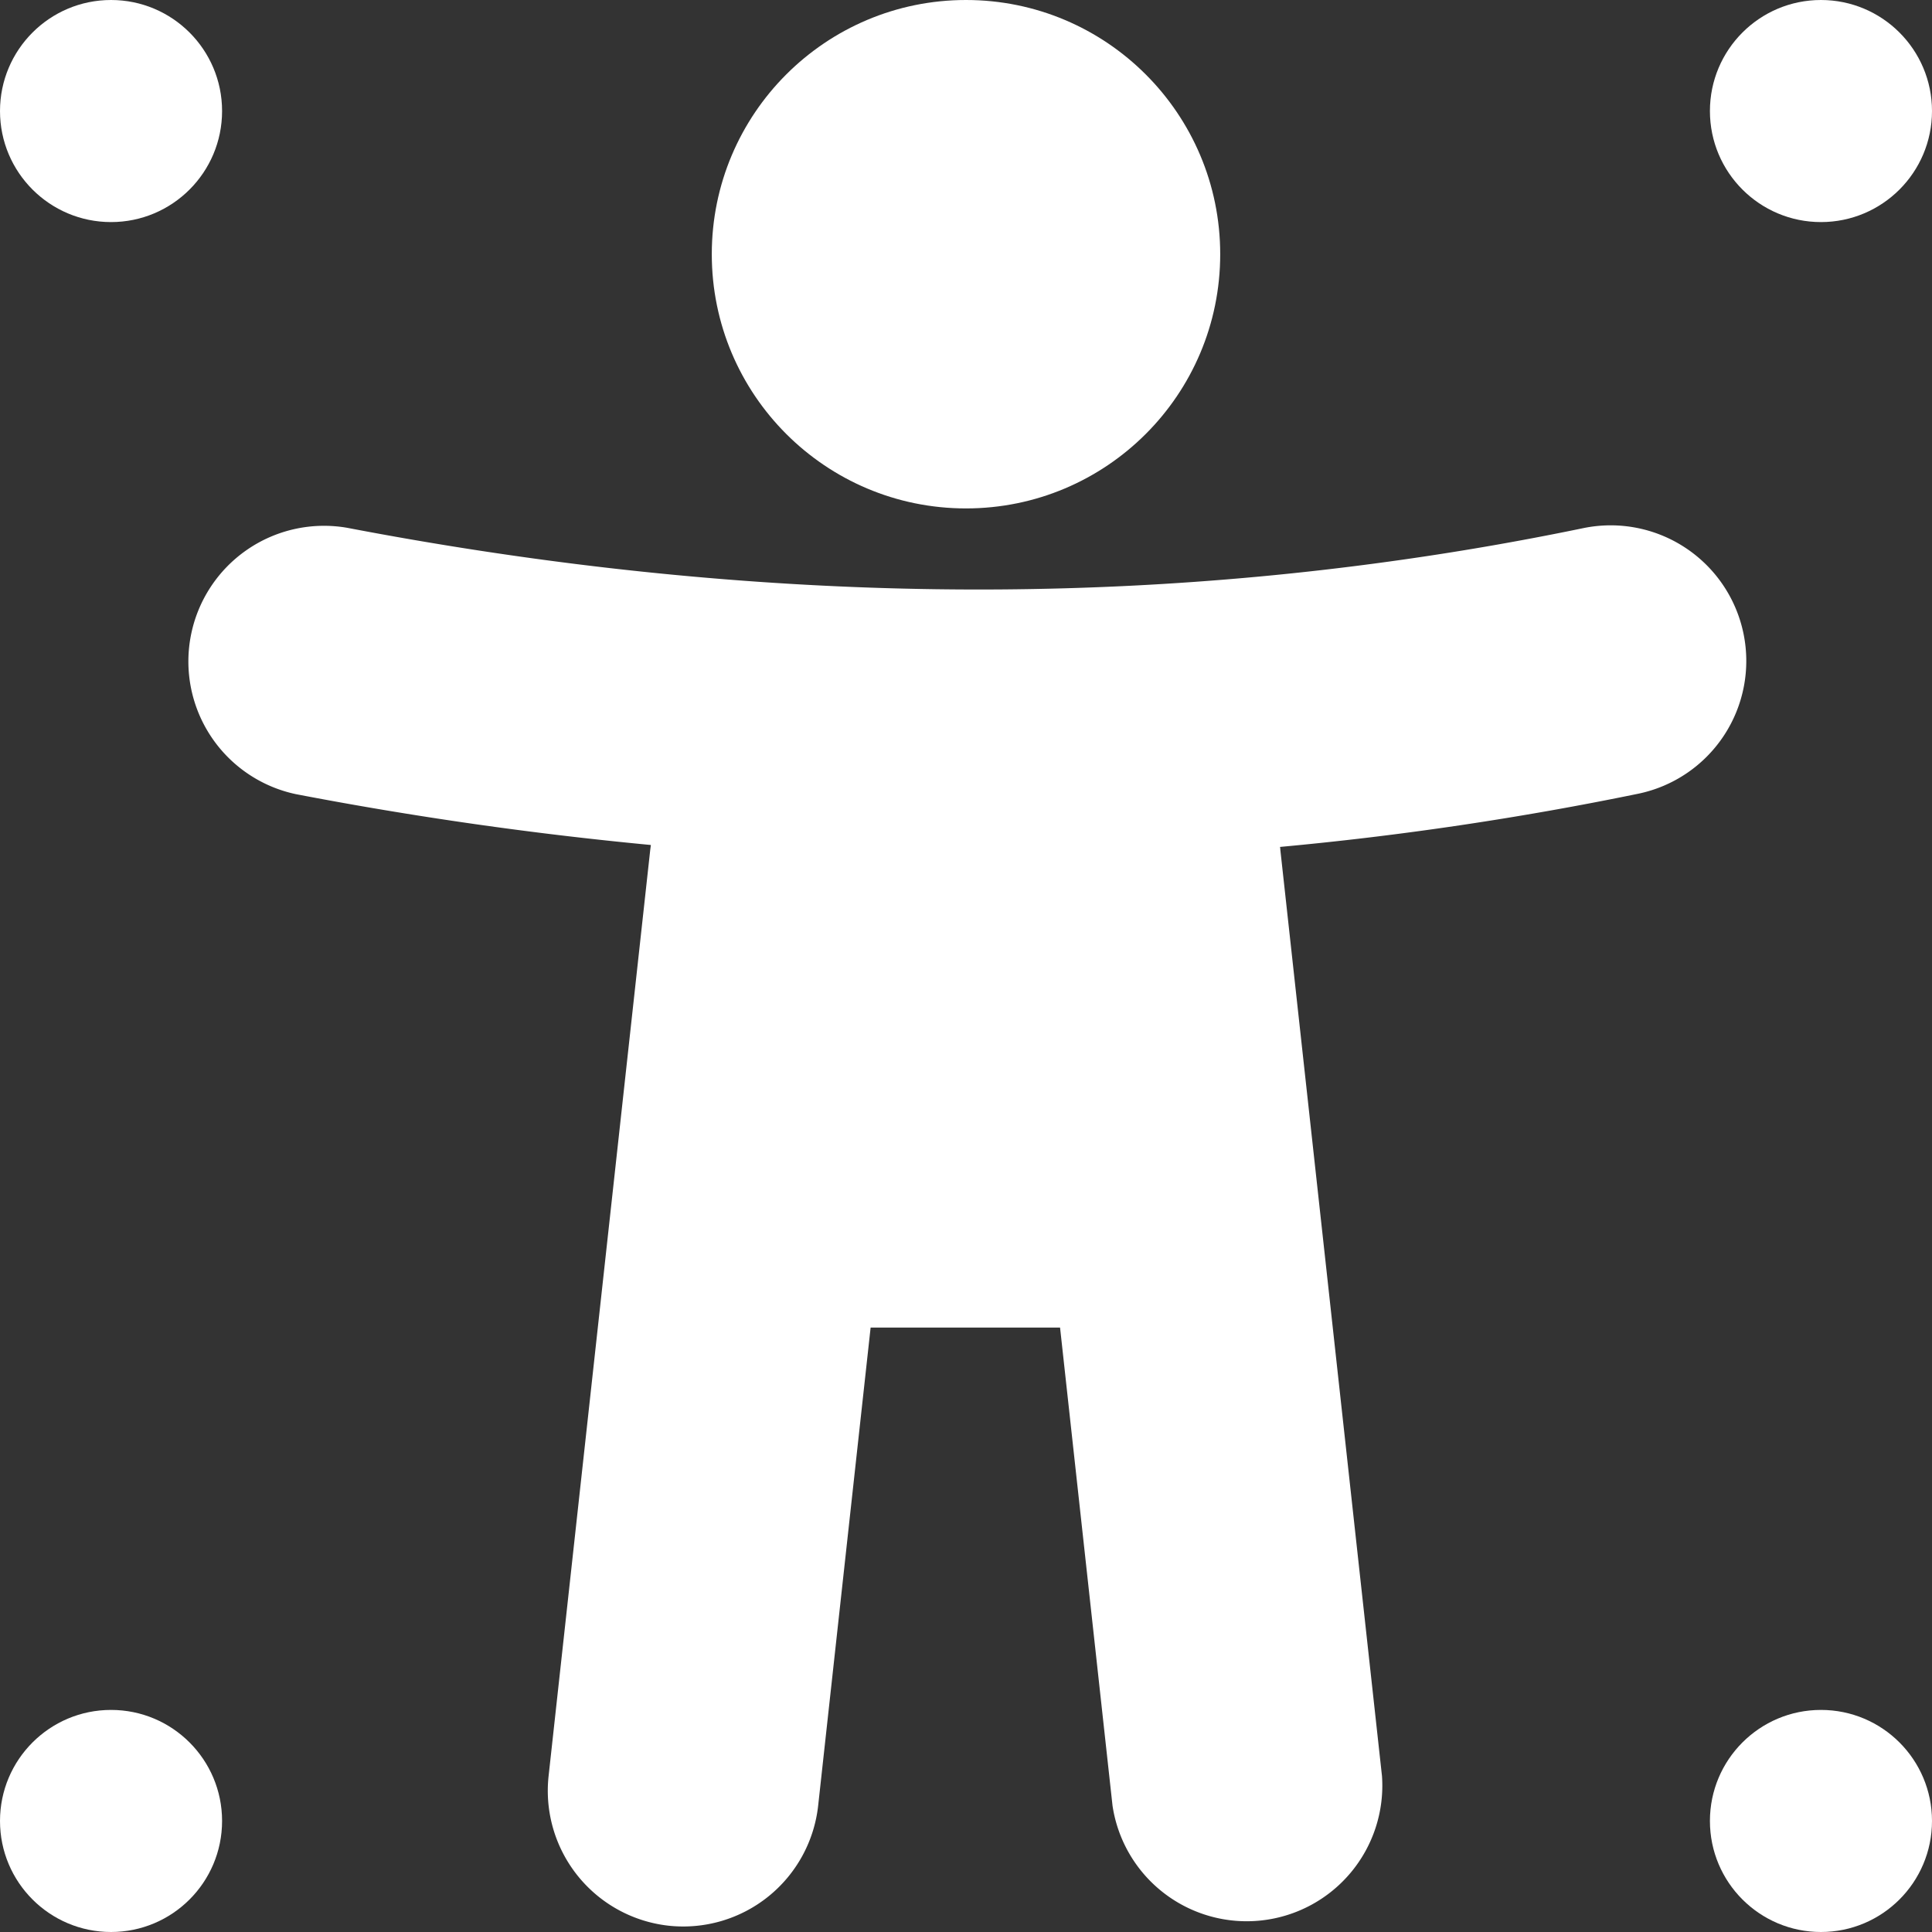 <svg xmlns="http://www.w3.org/2000/svg" viewBox="0 0 19 19"><rect x="0" y="0" width="19" height="19" style="fill:#333333;stroke:none;opacity:1;fill-opacity:1"/><style>*{fill:#fff;}</style><circle cx="9.5" cy="2.5" r="2.5"/><path d="M6.401 8.31a37.083 37.083 0 0 1-3.491-.5 1.334 1.334 0 0 1 .501-2.62c3.452.661 6.869.799 10.247.333a28.607 28.607 0 0 0 1.912-.329 1.333 1.333 0 0 1 .54 2.612 32.075 32.075 0 0 1-3.522.523.115.115 0 0 1 .003.026l1 9.112a1.334 1.334 0 0 1-2.65.291l-.516-4.702H8.562l-.516 4.702a1.335 1.335 0 0 1-1.471 1.18 1.335 1.335 0 0 1-1.18-1.471l1-9.112.006-.045Z"/><circle cx="1.092" cy="1.092" r="1.092"/><circle cx="1.092" cy="17.908" r="1.092"/><circle cx="17.908" cy="1.092" r="1.092"/><circle cx="17.908" cy="17.908" r="1.092"/></svg>